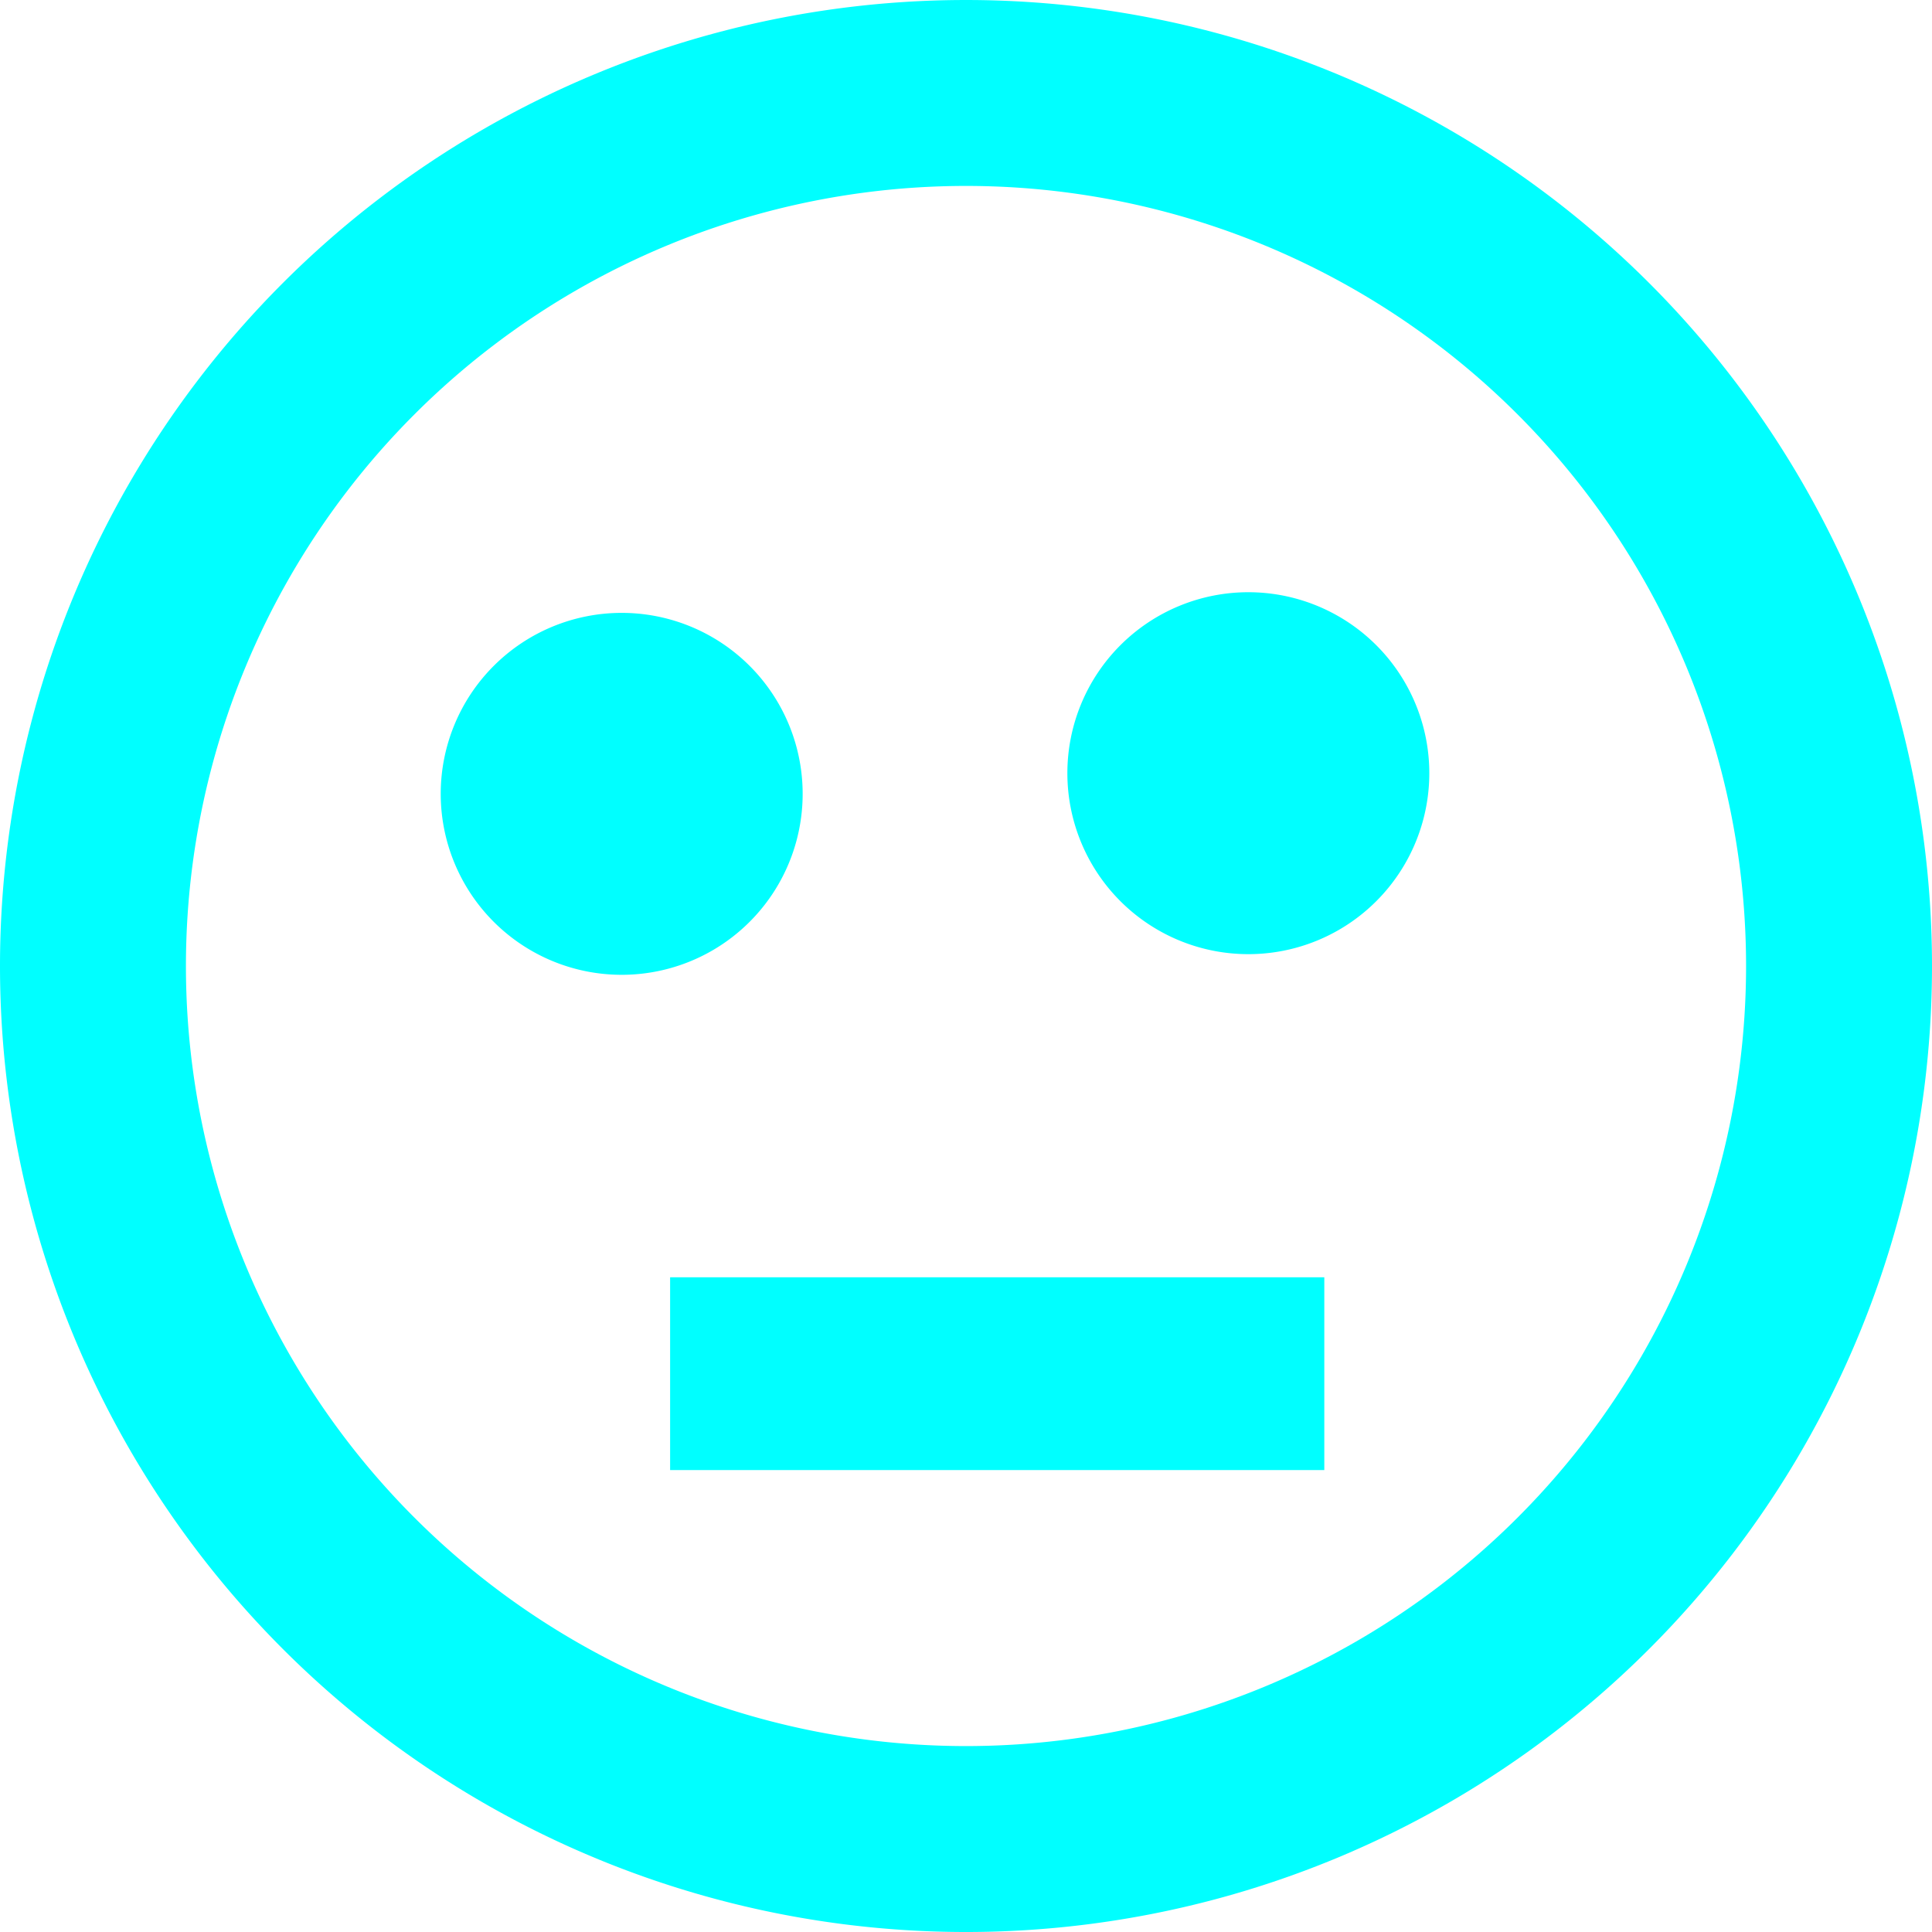 <?xml version="1.0" encoding="UTF-8" standalone="no"?>
<svg
   width="1190.537"
   height="1190.539"
   viewBox="0 0 314.996 314.997"
   version="1.1"
   id="svg16"
   xml:space="preserve"
   xmlns="http://www.w3.org/2000/svg"
   xmlns:svg="http://www.w3.org/2000/svg"
   xmlns:rdf="http://www.w3.org/1999/02/22-rdf-syntax-ns#"
   xmlns:cc="http://creativecommons.org/ns#"
   xmlns:dc="http://purl.org/dc/elements/1.1/"><defs
     id="defs10" /><g
     id="layer1"
     transform="translate(30.663,-8917.465)"><path
       id="path167"
       style="fill:#00ffff;stroke-width:0.265;stroke-linejoin:round;paint-order:stroke fill markers"
       d="M 126.835,8917.466 A 157.498,157.498 0 0 0 -30.663,9074.964 157.498,157.498 0 0 0 126.835,9232.462 157.498,157.498 0 0 0 284.333,9074.964 157.498,157.498 0 0 0 126.835,8917.466 Z m 0,30.314 A 127.184,127.184 0 0 1 254.019,9074.964 127.184,127.184 0 0 1 126.835,9202.148 127.184,127.184 0 0 1 -0.349,9074.964 127.184,127.184 0 0 1 126.835,8947.78 Z m 46.033,66.242 a 29.505,29.505 0 0 0 -29.505,29.505 29.505,29.505 0 0 0 29.505,29.505 29.505,29.505 0 0 0 29.505,-29.505 29.505,29.505 0 0 0 -29.505,-29.505 z m -102.17,3.368 a 29.505,29.505 0 0 0 -29.505,29.505 29.505,29.505 0 0 0 29.505,29.505 29.505,29.505 0 0 0 29.505,-29.505 29.505,29.505 0 0 0 -29.505,-29.505 z m 7.895,108.323 v 31.437 H 185.254 v -31.437 z" /></g></svg>
